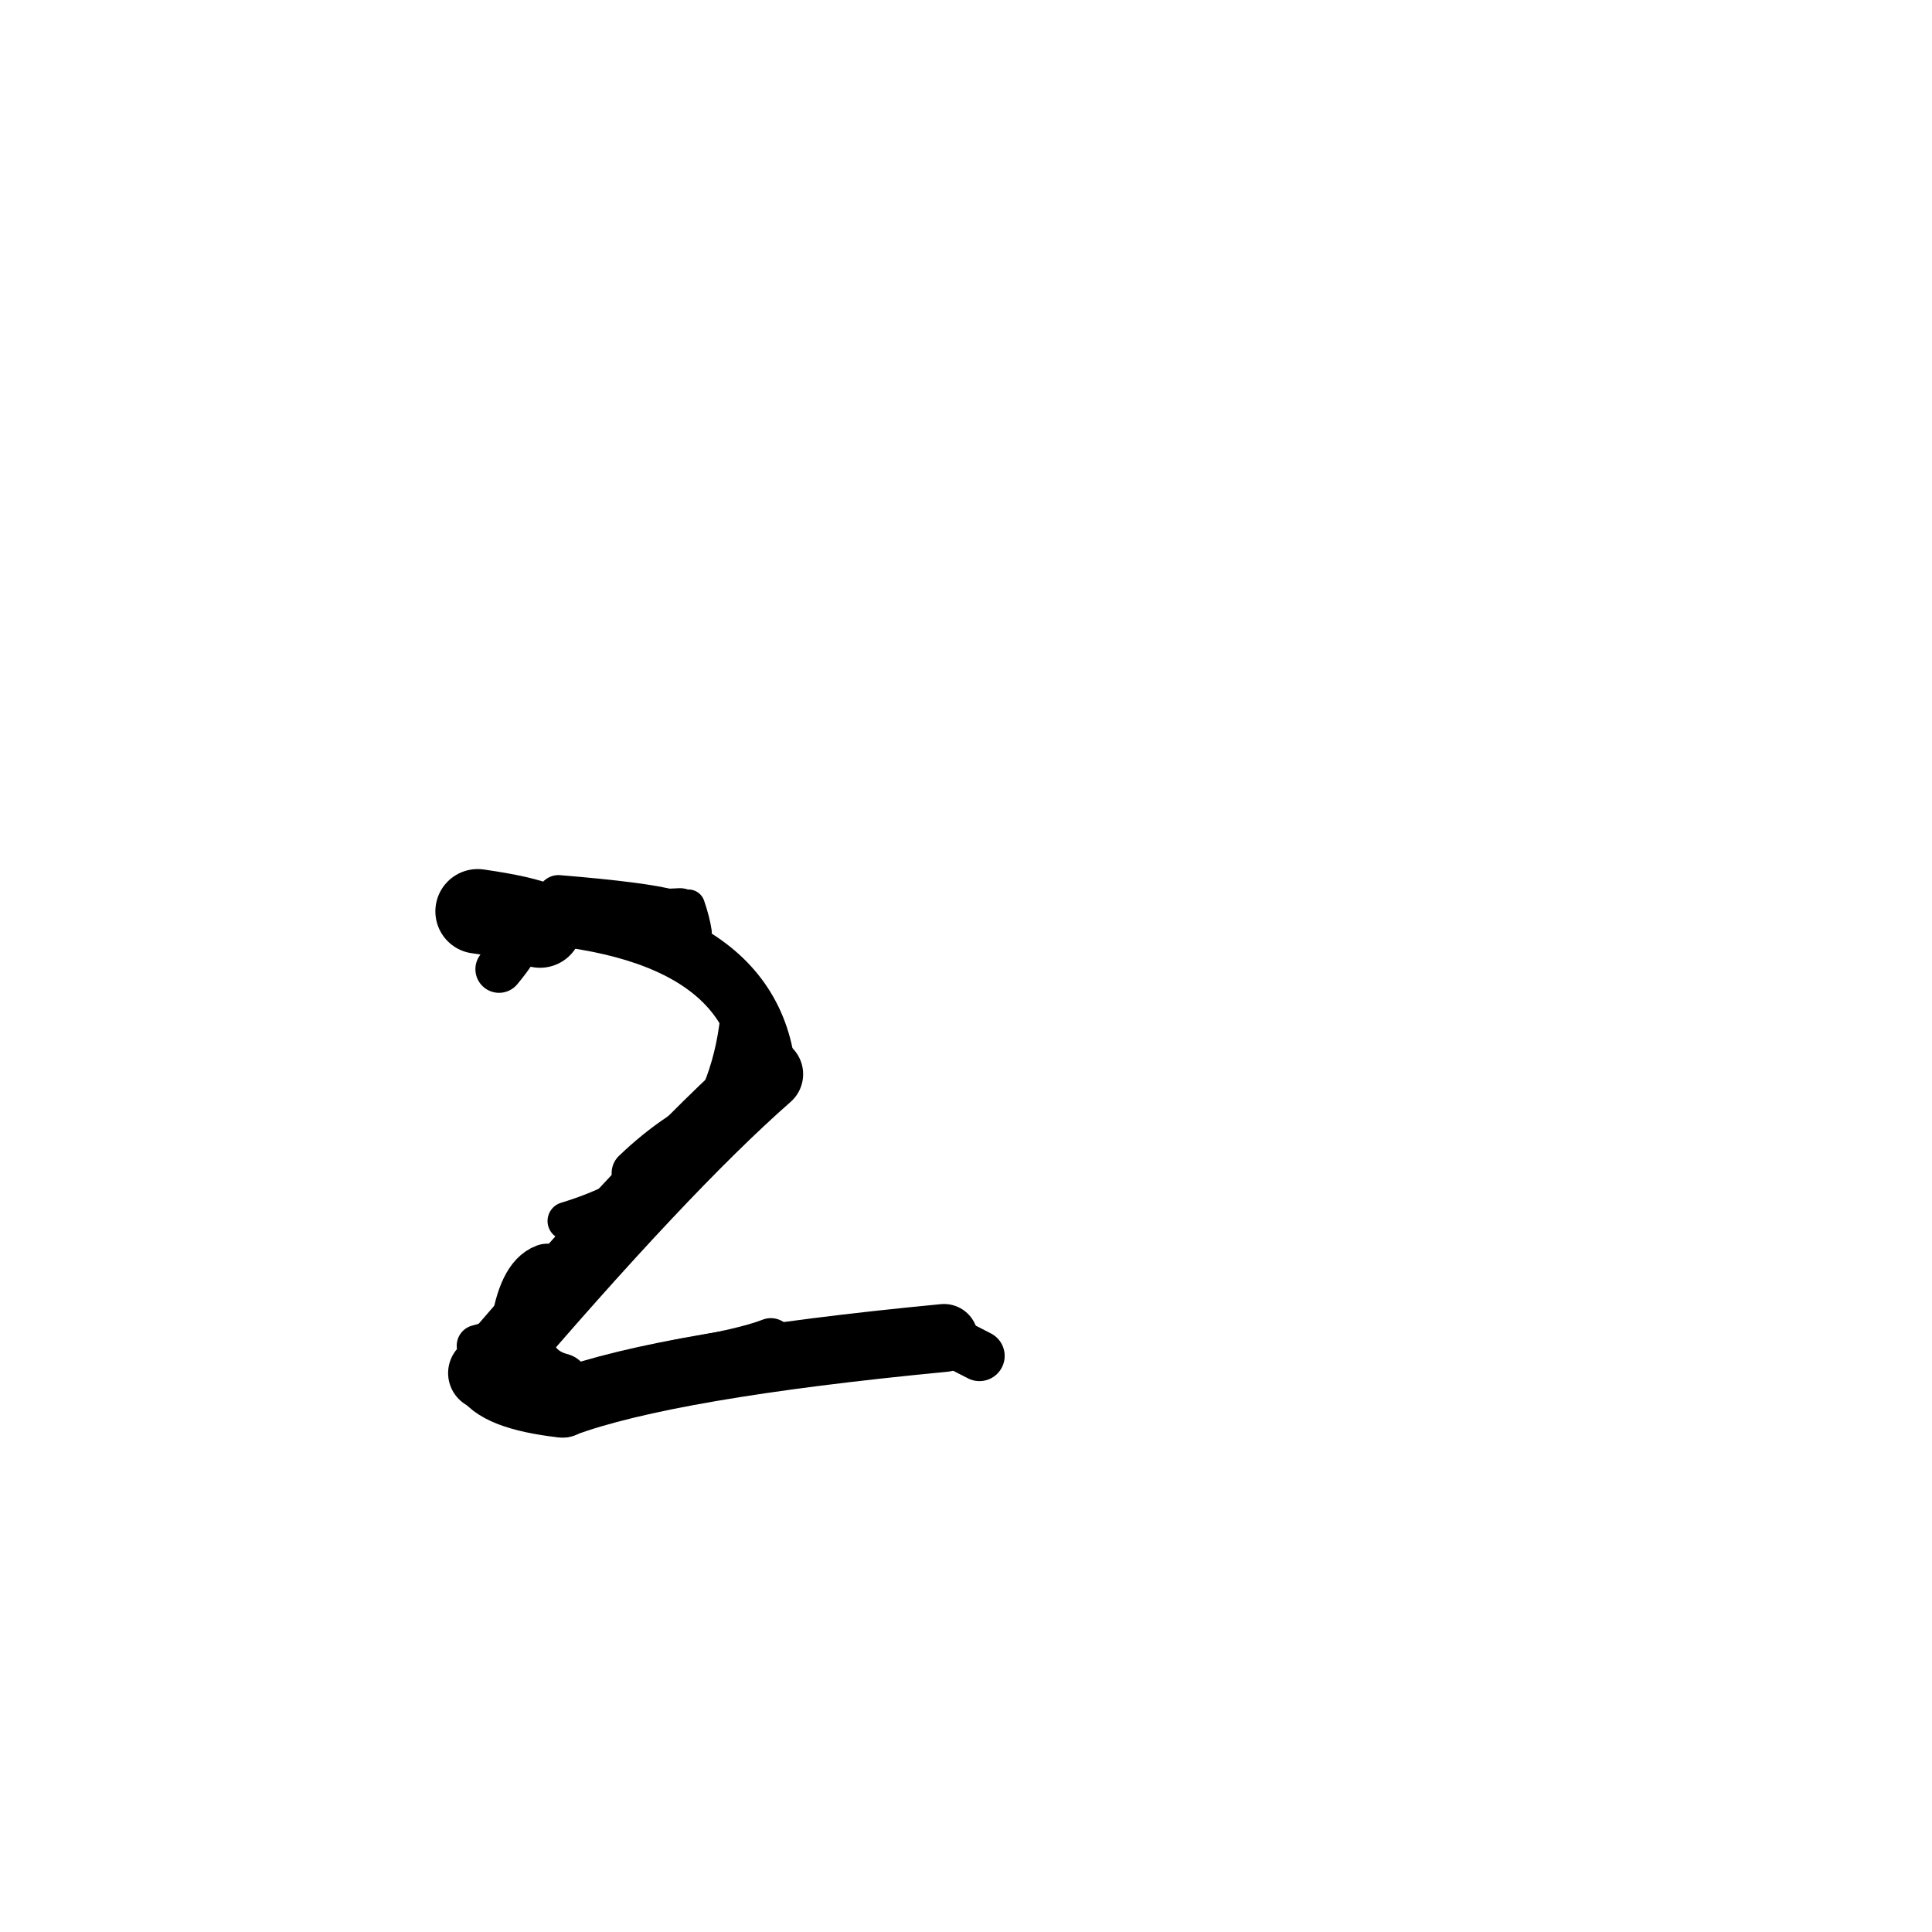<?xml version="1.0" ?>
<svg height="140" width="140" xmlns="http://www.w3.org/2000/svg">
  <path d="M 39.131, 67.064 Q 37.915, 66.51, 34.613, 66.04 " fill="none" id="curve_1" stroke="#000000" stroke-linecap="round" stroke-linejoin="round" stroke-width="6.129"/>
  <path d="M 34.613, 66.04 Q 54.454, 66.236, 55.522, 77.839 " fill="none" id="curve_1" stroke="#000000" stroke-linecap="round" stroke-linejoin="round" stroke-width="4.328"/>
  <path d="M 55.522, 77.839 Q 47.96, 84.476, 35.148, 99.499 " fill="none" id="curve_1" stroke="#000000" stroke-linecap="round" stroke-linejoin="round" stroke-width="5.353"/>
  <path d="M 35.148, 99.499 Q 35.956, 101.147, 40.765, 101.695 " fill="none" id="curve_1" stroke="#000000" stroke-linecap="round" stroke-linejoin="round" stroke-width="4.966"/>
  <path d="M 40.765, 101.695 Q 48.372, 98.875, 68.409, 96.954 " fill="none" id="curve_1" stroke="#000000" stroke-linecap="round" stroke-linejoin="round" stroke-width="4.922"/>
  <path d="M 68.409, 96.954 Q 69.597, 97.538, 70.975, 98.253 " fill="none" id="curve_1" stroke="#000000" stroke-linecap="round" stroke-linejoin="round" stroke-width="3.655"/>
  <path d="M 53.639, 73.08 Q 52.679, 84.984, 41.057, 88.478 " fill="none" id="curve_2" stroke="#000000" stroke-linecap="round" stroke-linejoin="round" stroke-width="2.761"/>
  <path d="M 45.061, 67.051 Q 45.319, 66.262, 49.271, 66.123 " fill="none" id="curve_3" stroke="#000000" stroke-linecap="round" stroke-linejoin="round" stroke-width="3.525"/>
  <path d="M 37.246, 68.77 Q 36.829, 69.432, 36.163, 70.23 " fill="none" id="curve_4" stroke="#000000" stroke-linecap="round" stroke-linejoin="round" stroke-width="3.428"/>
  <path d="M 36.926, 96.119 Q 37.608, 95.547, 38.576, 94.409 " fill="none" id="curve_6" stroke="#000000" stroke-linecap="round" stroke-linejoin="round" stroke-width="3.518"/>
  <path d="M 48.626, 66.014 Q 46.686, 65.471, 40.47, 64.96 " fill="none" id="curve_8" stroke="#000000" stroke-linecap="round" stroke-linejoin="round" stroke-width="3.093"/>
  <path d="M 39.655, 92.286 Q 38.217, 92.817, 37.692, 96.336 " fill="none" id="curve_23" stroke="#000000" stroke-linecap="round" stroke-linejoin="round" stroke-width="4.328"/>
  <path d="M 37.692, 96.336 Q 37.951, 99.532, 40.583, 100.212 " fill="none" id="curve_23" stroke="#000000" stroke-linecap="round" stroke-linejoin="round" stroke-width="4.31"/>
  <path d="M 52.724, 80.544 Q 49.221, 81.95, 46.041, 85.002 " fill="none" id="curve_24" stroke="#000000" stroke-linecap="round" stroke-linejoin="round" stroke-width="3.44"/>
  <path d="M 55.859, 97.176 Q 53.976, 97.921, 49.109, 98.733 " fill="none" id="curve_25" stroke="#000000" stroke-linecap="round" stroke-linejoin="round" stroke-width="3.317"/>
  <path d="M 50.383, 67.554 Q 50.263, 66.742, 49.892, 65.651 " fill="none" id="curve_53" stroke="#000000" stroke-linecap="round" stroke-linejoin="round" stroke-width="2.39"/>
  <path d="M 34.6, 97.512 Q 35.623, 97.25, 36.937, 96.744 " fill="none" id="curve_69" stroke="#000000" stroke-linecap="round" stroke-linejoin="round" stroke-width="3.008"/>
</svg>
